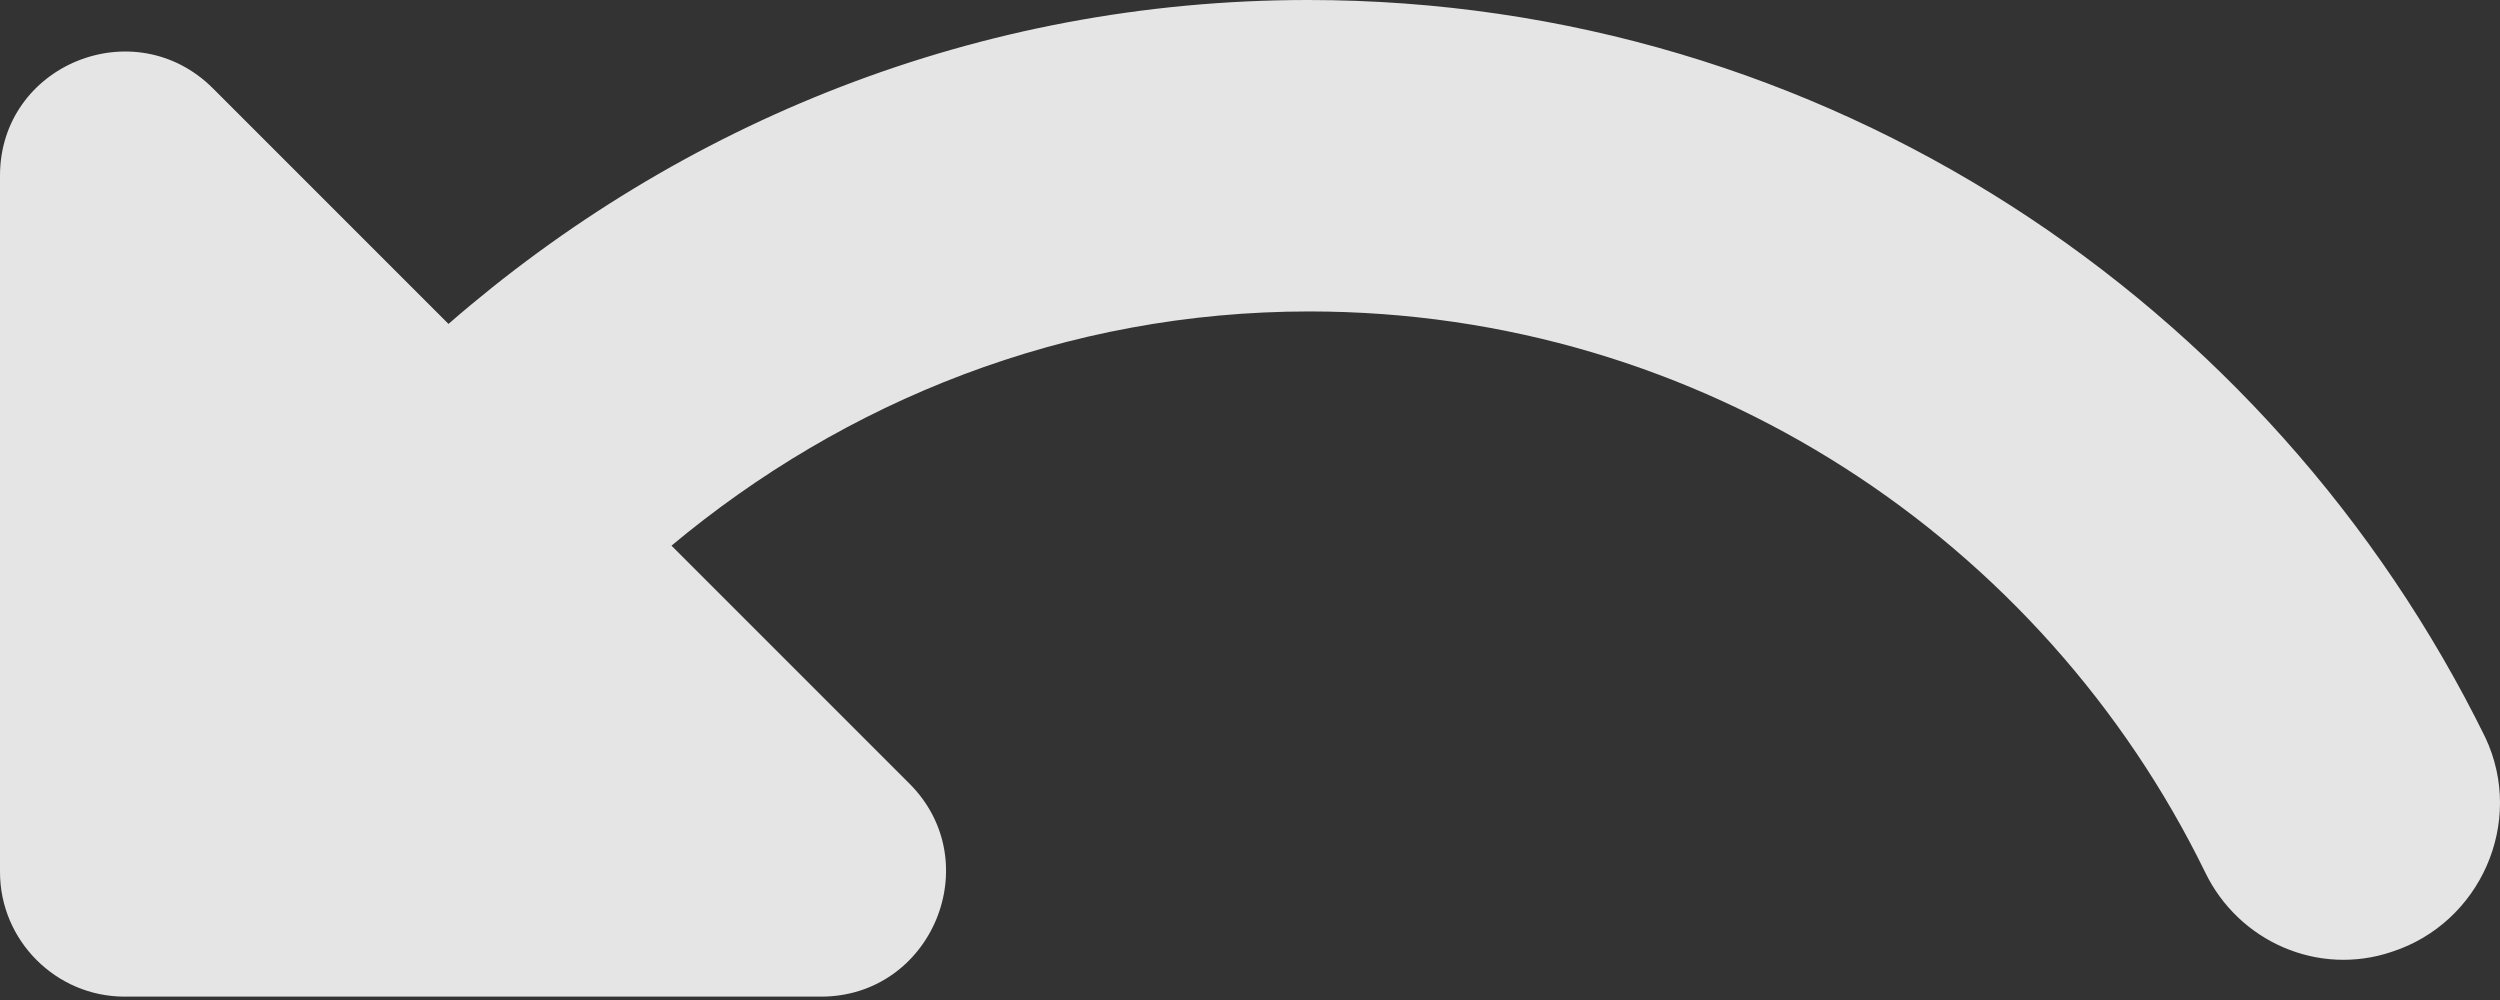 <svg width="500" height="200" viewBox="0 0 500 200" fill="none" xmlns="http://www.w3.org/2000/svg">
<rect x="0" y="0" width="500" height="200" fill="#333333" stroke="none"/>
<path d="M261.615 0C195.588 0 135.791 24.667 89.697 64.781L42.606 17.69C26.909 1.993 0 12.956 0 35.131V174.41C0 188.114 11.212 199.326 24.916 199.326H164.195C186.37 199.326 197.582 172.417 181.885 156.72L134.296 109.131C168.929 80.229 213.029 62.289 261.864 62.289C340.598 62.289 408.618 108.134 441.008 174.41C447.735 188.363 463.681 195.339 478.382 190.356C496.072 184.625 505.042 164.444 497.068 147.501C454.213 60.296 365.015 0 261.615 0Z" fill="white" fill-opacity="0.87"/>
</svg>
